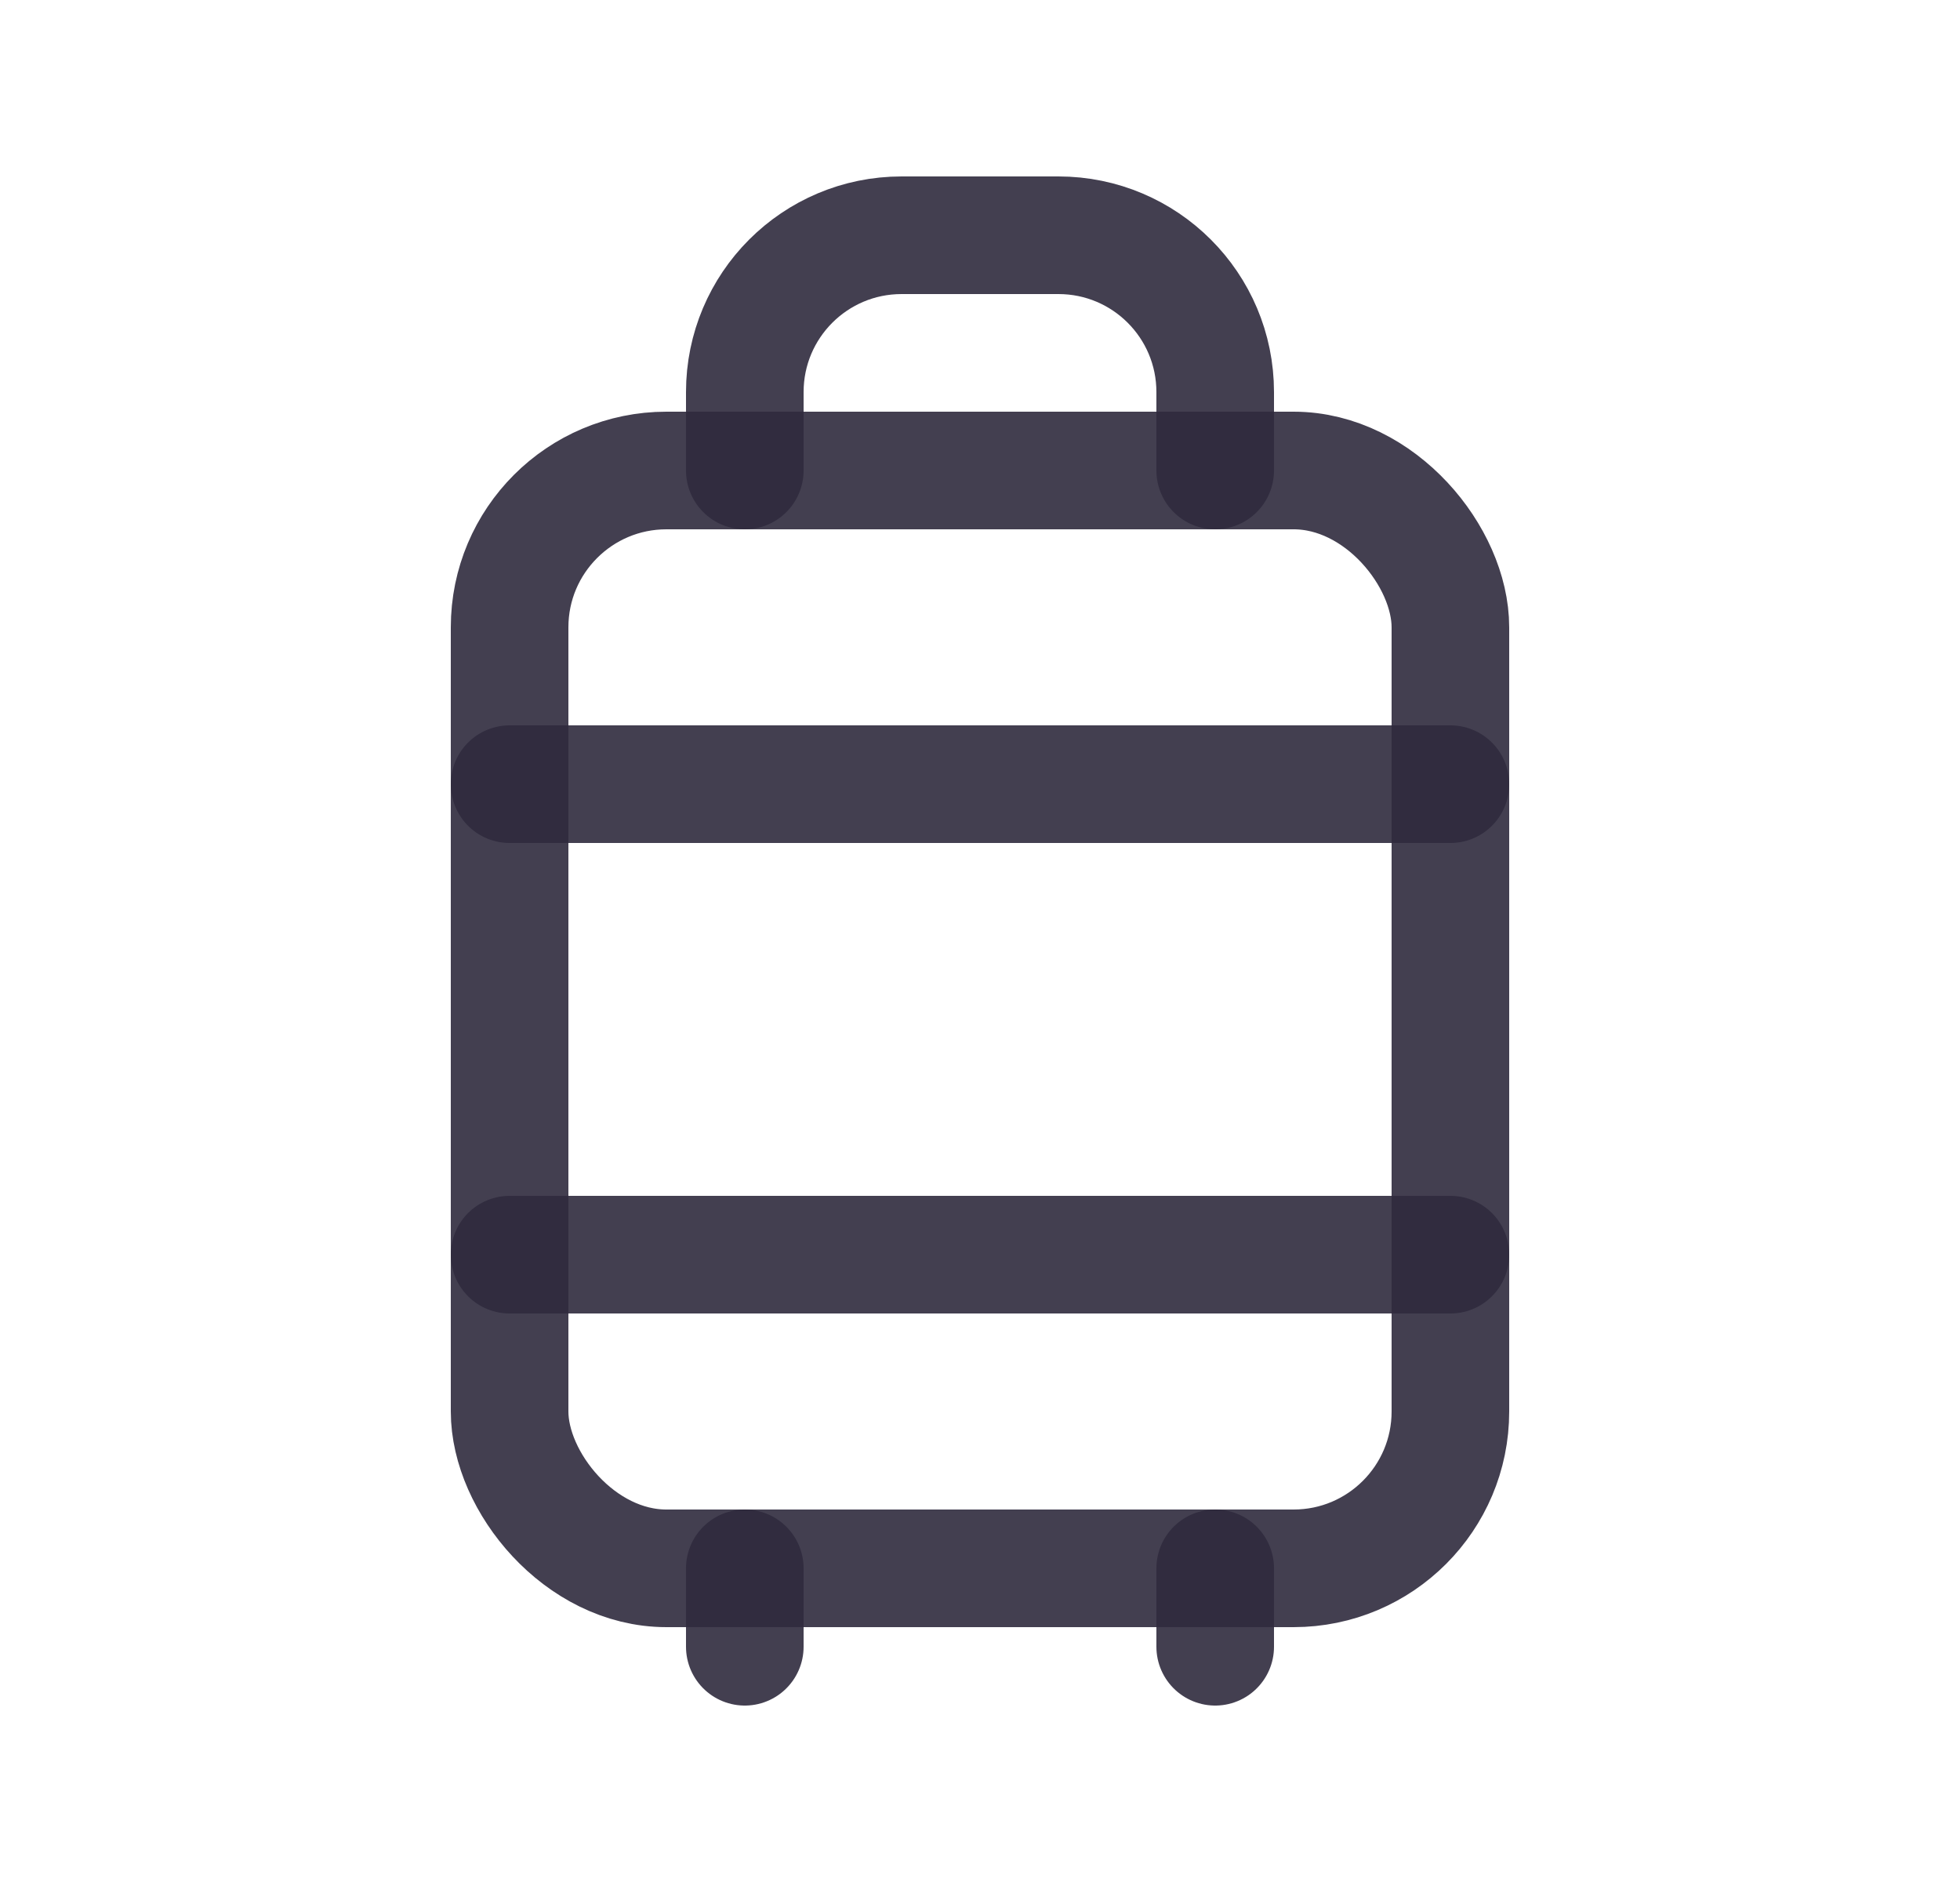 <svg width="25" height="24" viewBox="0 0 25 24" fill="none" xmlns="http://www.w3.org/2000/svg">
<rect x="6.5" y="6" width="12" height="14" rx="2" stroke="#2F2B3D" stroke-opacity="0.9" stroke-width="1.5" stroke-linecap="round" stroke-linejoin="round"/>
<path d="M9.5 6V5C9.5 3.895 10.395 3 11.5 3H13.5C14.605 3 15.5 3.895 15.5 5V6" stroke="#2F2B3D" stroke-opacity="0.9" stroke-width="1.5" stroke-linecap="round" stroke-linejoin="round"/>
<path d="M6.5 10H18.5" stroke="#2F2B3D" stroke-opacity="0.9" stroke-width="1.5" stroke-linecap="round" stroke-linejoin="round"/>
<path d="M6.5 16H18.5" stroke="#2F2B3D" stroke-opacity="0.9" stroke-width="1.5" stroke-linecap="round" stroke-linejoin="round"/>
<path d="M9.5 20V21" stroke="#2F2B3D" stroke-opacity="0.9" stroke-width="1.5" stroke-linecap="round" stroke-linejoin="round"/>
<path d="M15.5 20V21" stroke="#2F2B3D" stroke-opacity="0.9" stroke-width="1.5" stroke-linecap="round" stroke-linejoin="round"/>
</svg>

